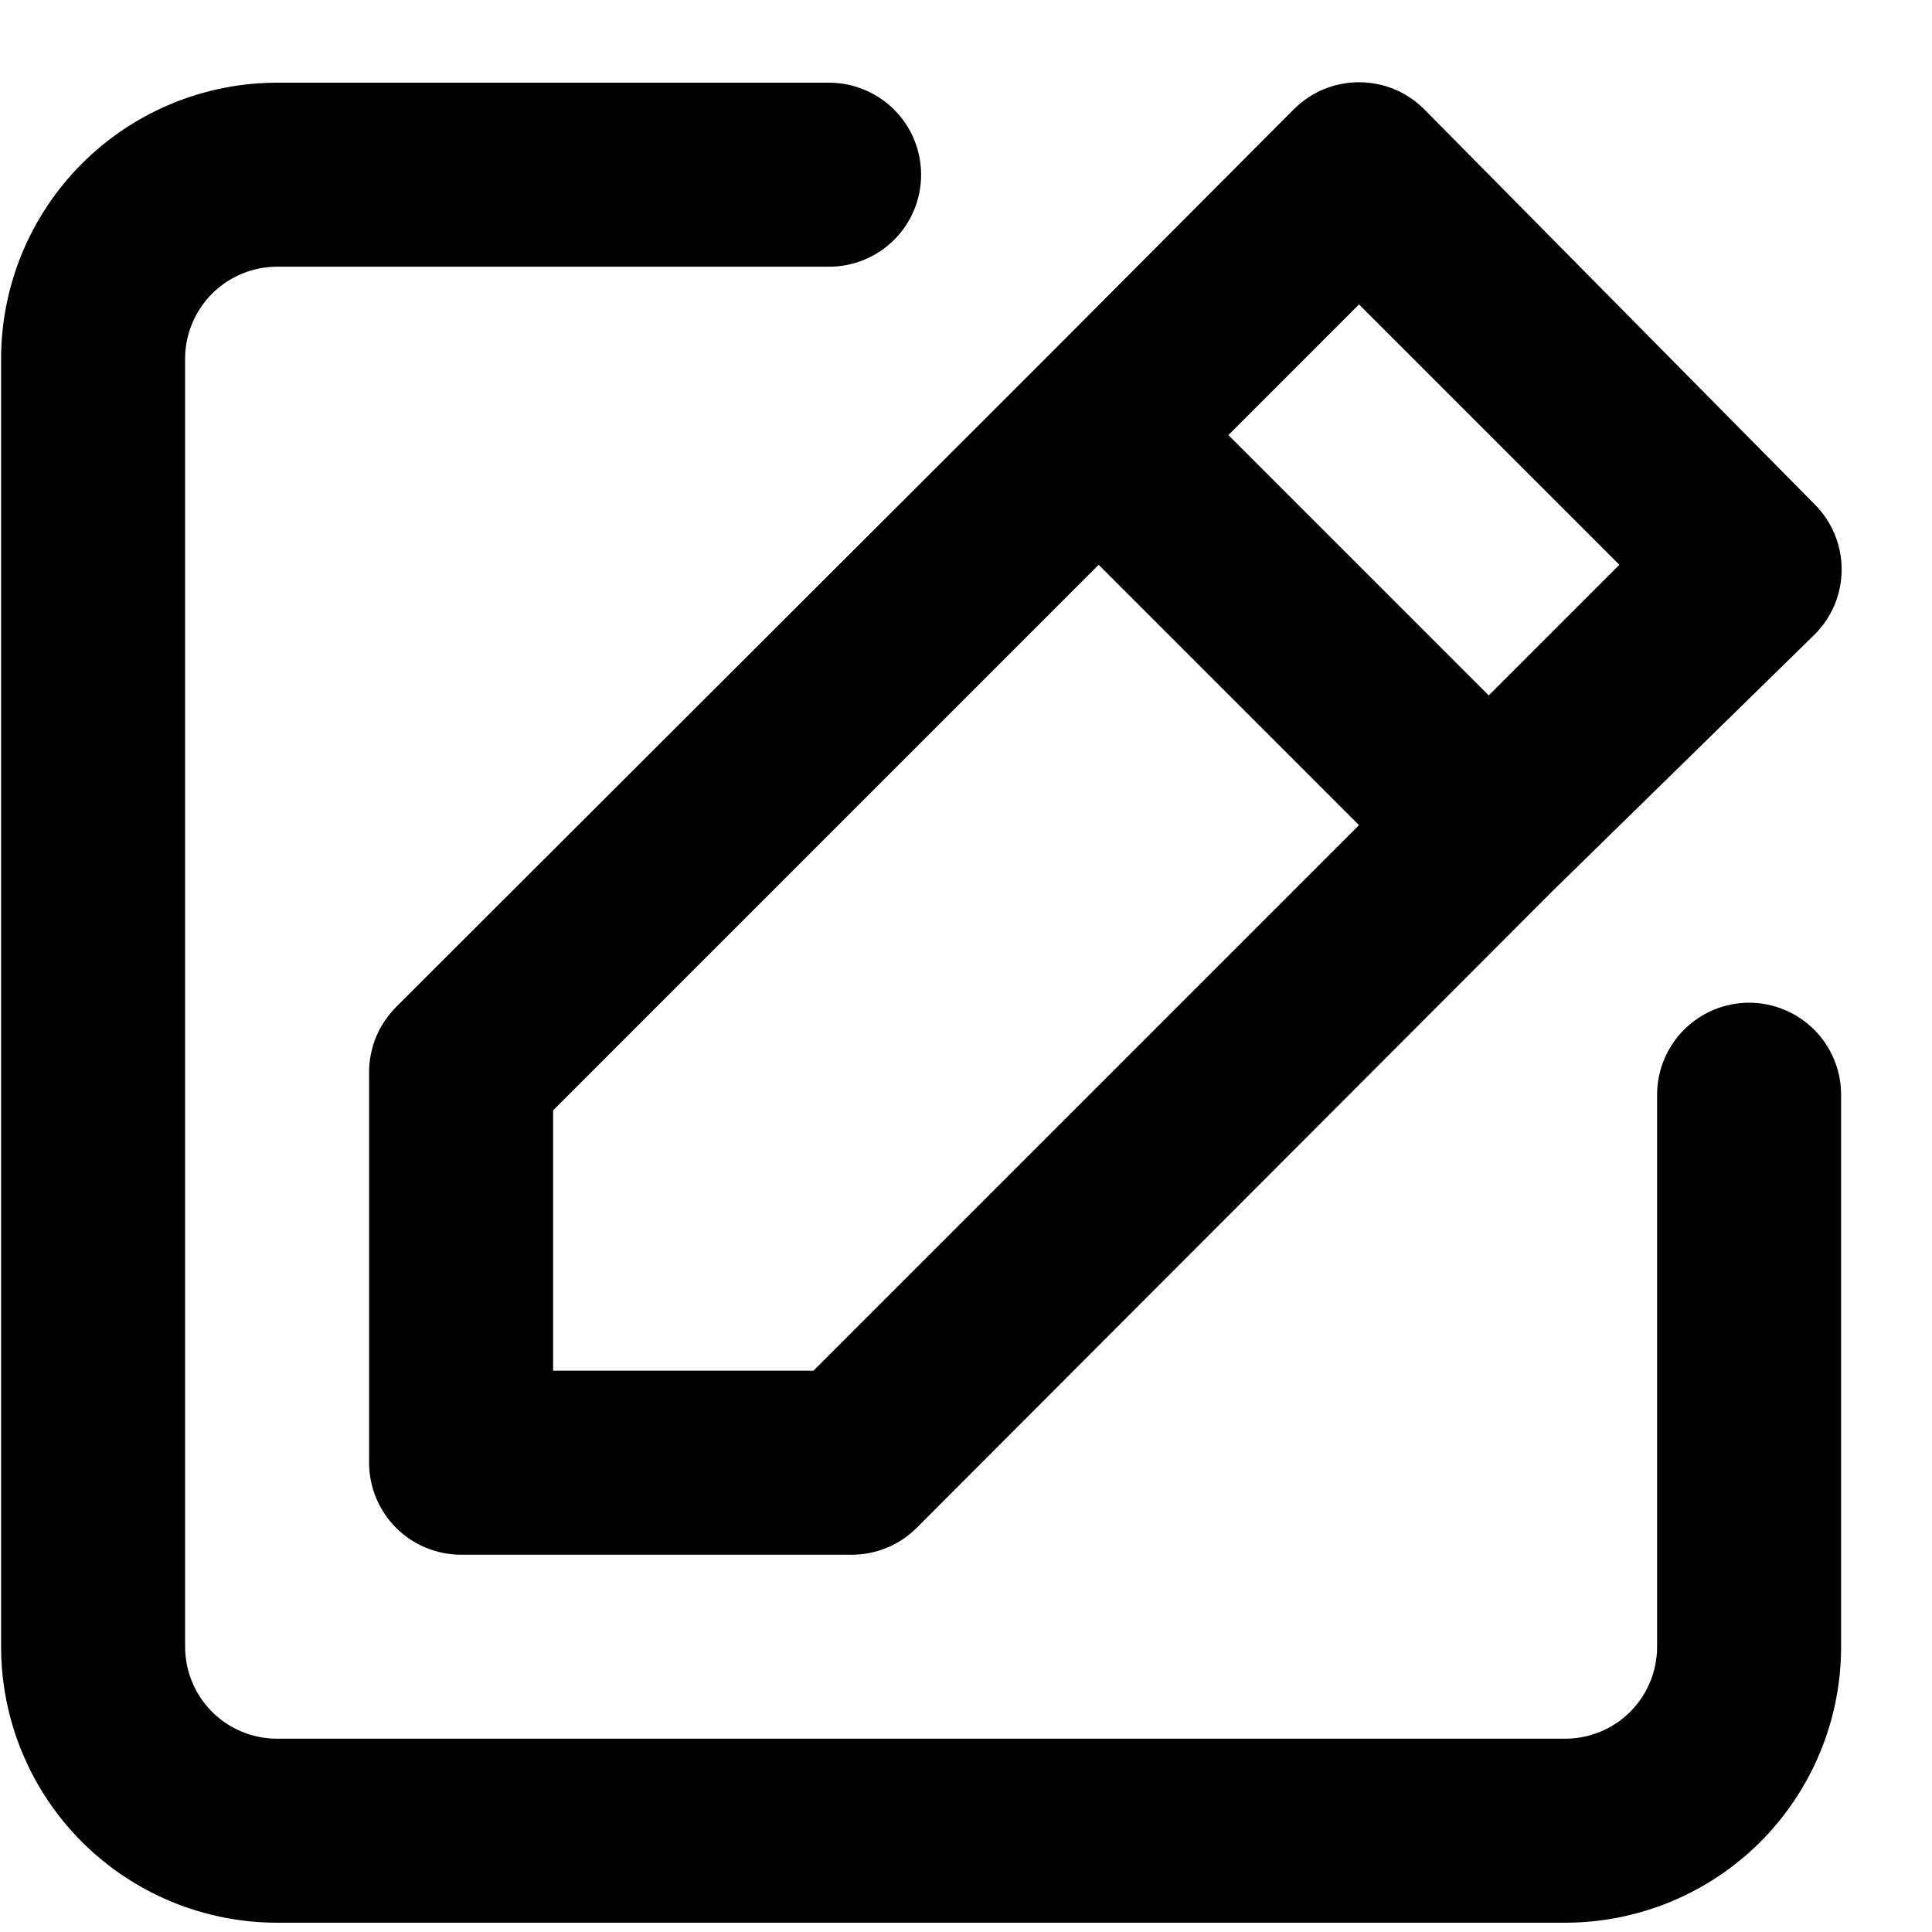 <svg width="21" height="21" viewBox="0 0 21 21" fill="none"
  xmlns="http://www.w3.org/2000/svg">
  <path d="M19.012 10.899C18.747 10.899 18.493 11.005 18.305 11.192C18.118 11.38 18.012 11.634 18.012 11.899V17.899C18.012 18.165 17.907 18.419 17.719 18.607C17.532 18.794 17.277 18.899 17.012 18.899H3.012C2.747 18.899 2.493 18.794 2.305 18.607C2.118 18.419 2.012 18.165 2.012 17.899V3.899C2.012 3.634 2.118 3.38 2.305 3.192C2.493 3.005 2.747 2.899 3.012 2.899H9.012C9.277 2.899 9.532 2.794 9.719 2.606C9.907 2.419 10.012 2.165 10.012 1.899C10.012 1.634 9.907 1.38 9.719 1.192C9.532 1.005 9.277 0.899 9.012 0.899H3.012C2.217 0.899 1.454 1.215 0.891 1.778C0.328 2.341 0.012 3.104 0.012 3.899V17.899C0.012 18.695 0.328 19.458 0.891 20.021C1.454 20.583 2.217 20.899 3.012 20.899H17.012C17.808 20.899 18.571 20.583 19.134 20.021C19.696 19.458 20.012 18.695 20.012 17.899V11.899C20.012 11.634 19.907 11.38 19.719 11.192C19.532 11.005 19.277 10.899 19.012 10.899ZM4.012 11.659V15.899C4.012 16.165 4.118 16.419 4.305 16.607C4.493 16.794 4.747 16.899 5.012 16.899H9.252C9.384 16.9 9.514 16.875 9.636 16.825C9.758 16.775 9.869 16.702 9.962 16.609L16.882 9.679L19.722 6.899C19.816 6.806 19.89 6.696 19.941 6.574C19.992 6.452 20.018 6.321 20.018 6.189C20.018 6.057 19.992 5.927 19.941 5.805C19.89 5.683 19.816 5.572 19.722 5.479L15.482 1.189C15.389 1.096 15.279 1.021 15.157 0.97C15.035 0.92 14.904 0.894 14.772 0.894C14.64 0.894 14.509 0.92 14.388 0.97C14.266 1.021 14.155 1.096 14.062 1.189L11.242 4.019L4.302 10.949C4.21 11.043 4.136 11.154 4.086 11.275C4.037 11.397 4.011 11.528 4.012 11.659ZM14.772 3.309L17.602 6.139L16.182 7.559L13.352 4.729L14.772 3.309ZM6.012 12.069L11.942 6.139L14.772 8.969L8.842 14.899H6.012V12.069Z" fill="black"/>
</svg>
